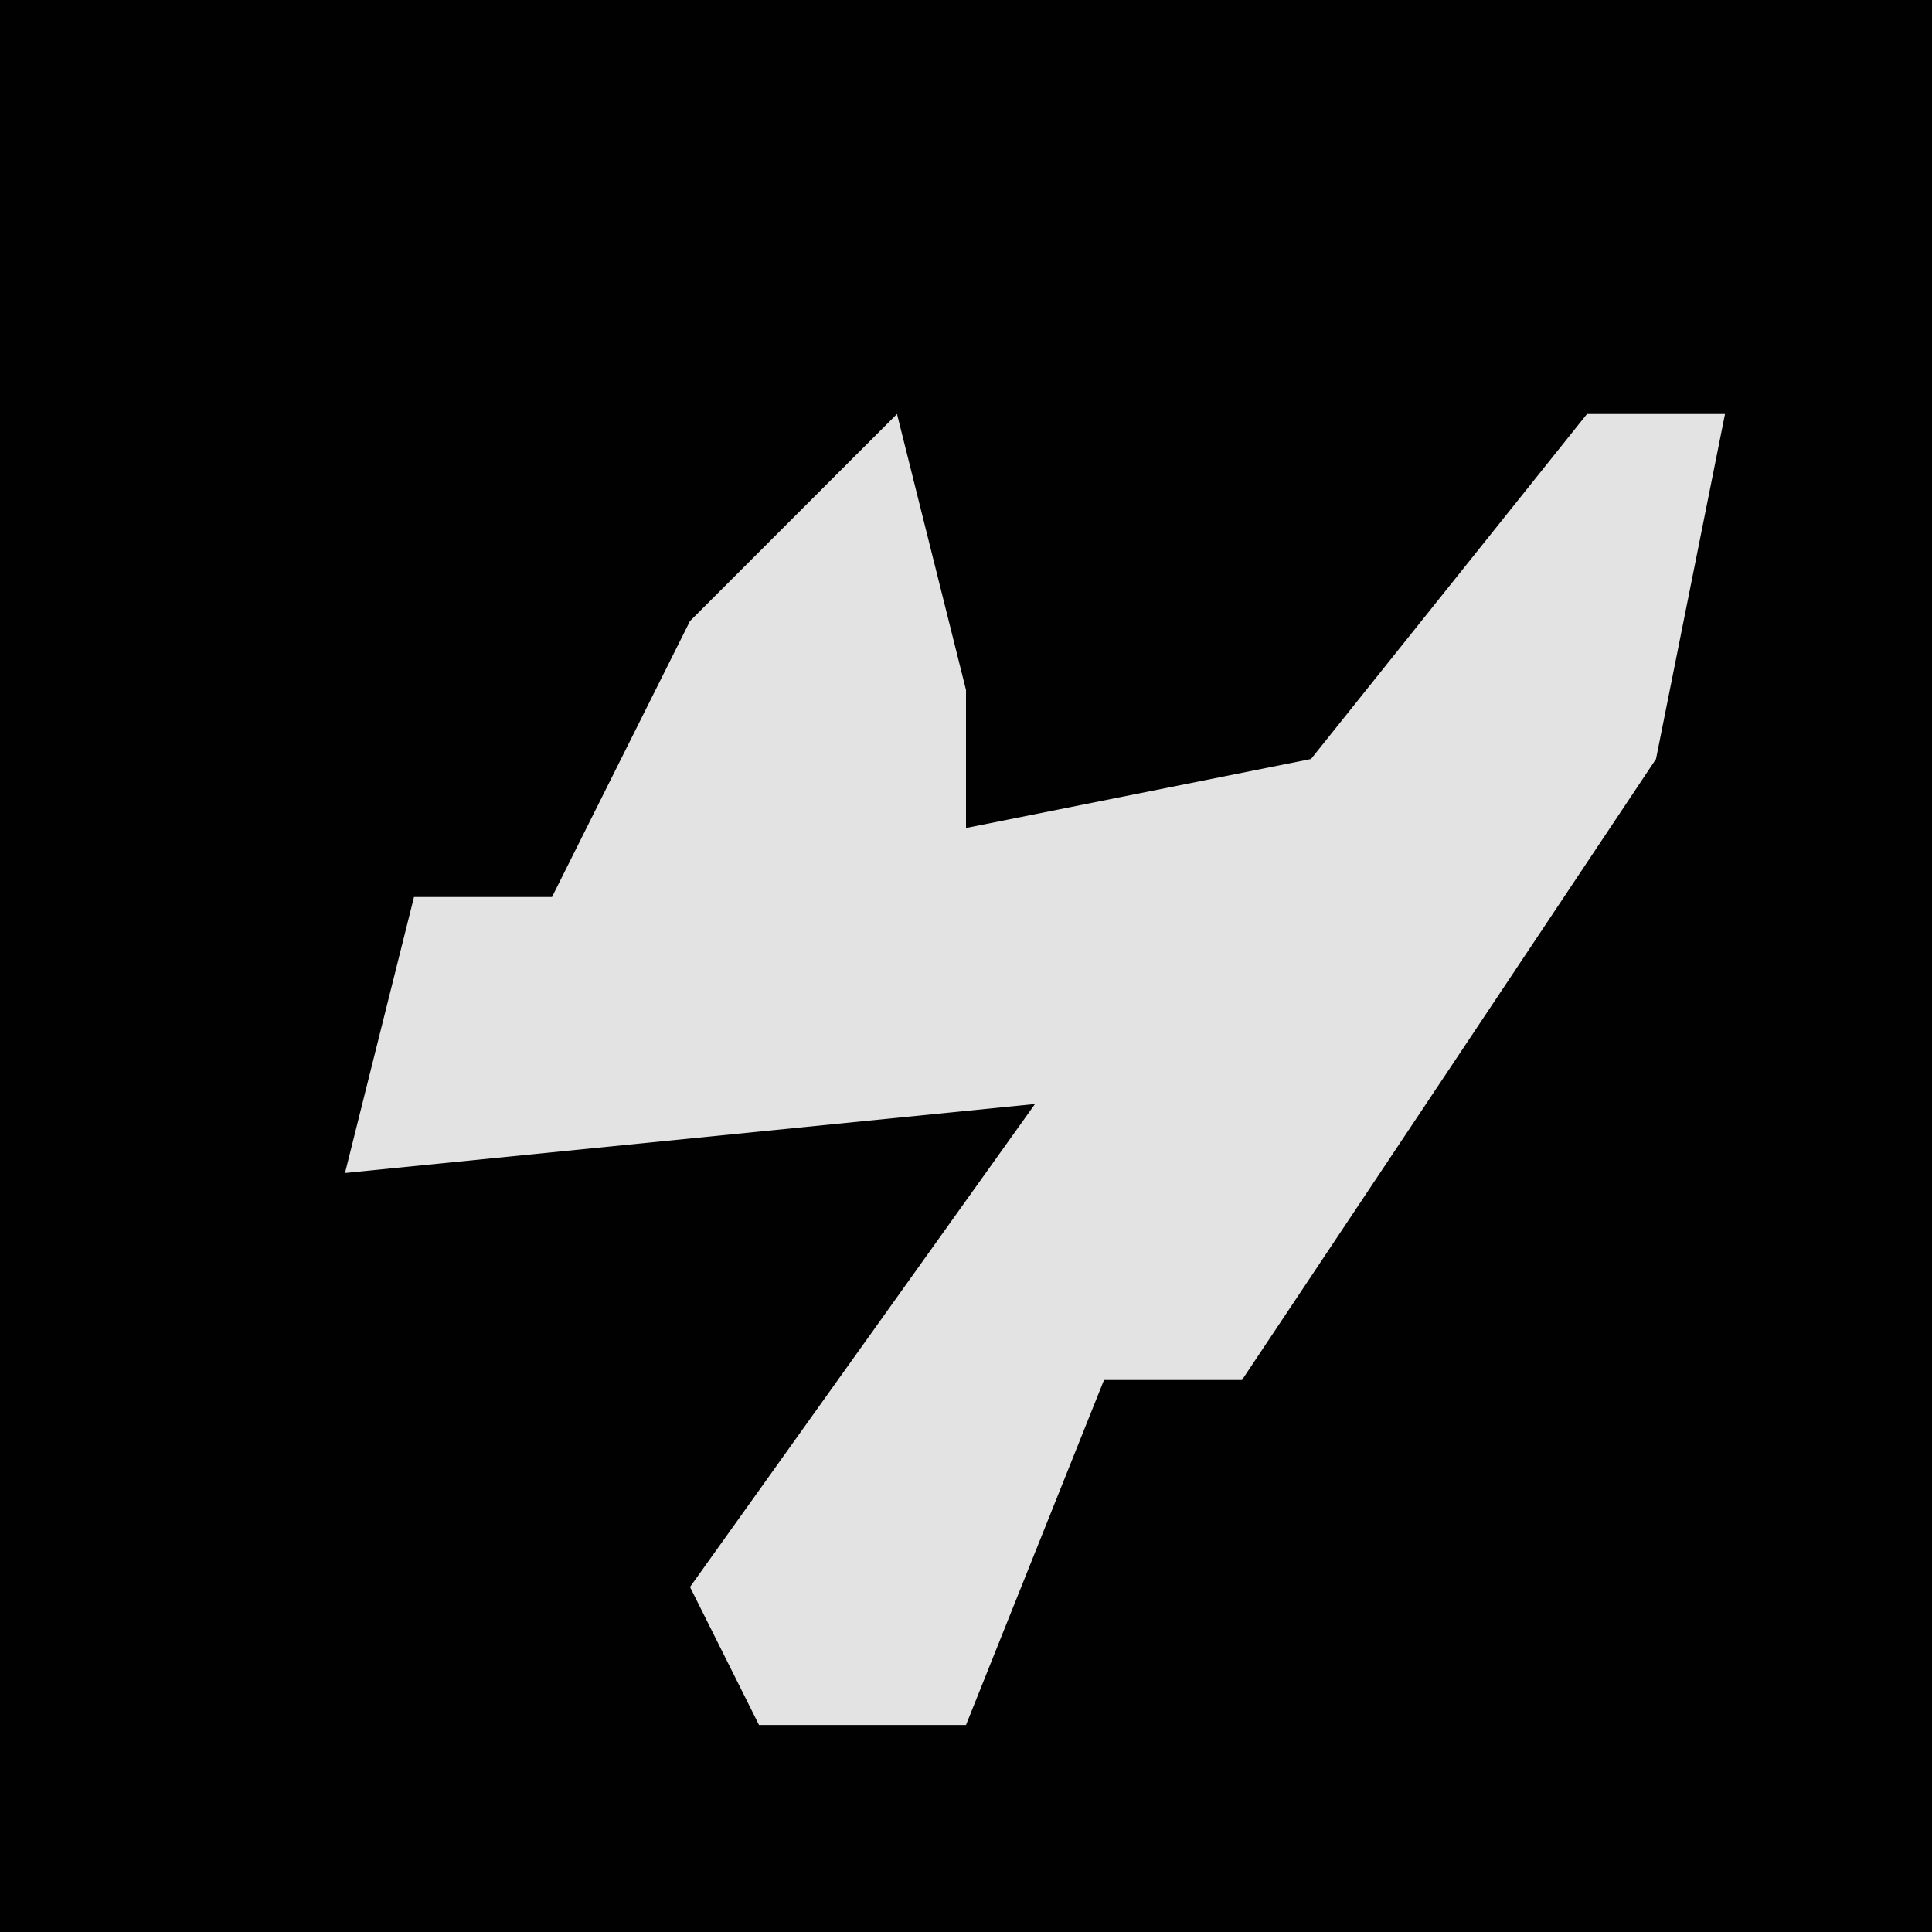 <?xml version="1.0" encoding="UTF-8"?>
<svg version="1.1" xmlns="http://www.w3.org/2000/svg" width="28" height="28">
<path d="M0,0 L28,0 L28,28 L0,28 Z " fill="#010101" transform="translate(0,0)"/>
<path d="M0,0 L1,4 L1,6 L6,5 L10,0 L12,0 L11,5 L5,14 L3,14 L1,19 L-2,19 L-3,17 L2,10 L-8,11 L-7,7 L-5,7 L-3,3 Z " fill="#E3E3E3" transform="translate(13,6)"/>
</svg>

